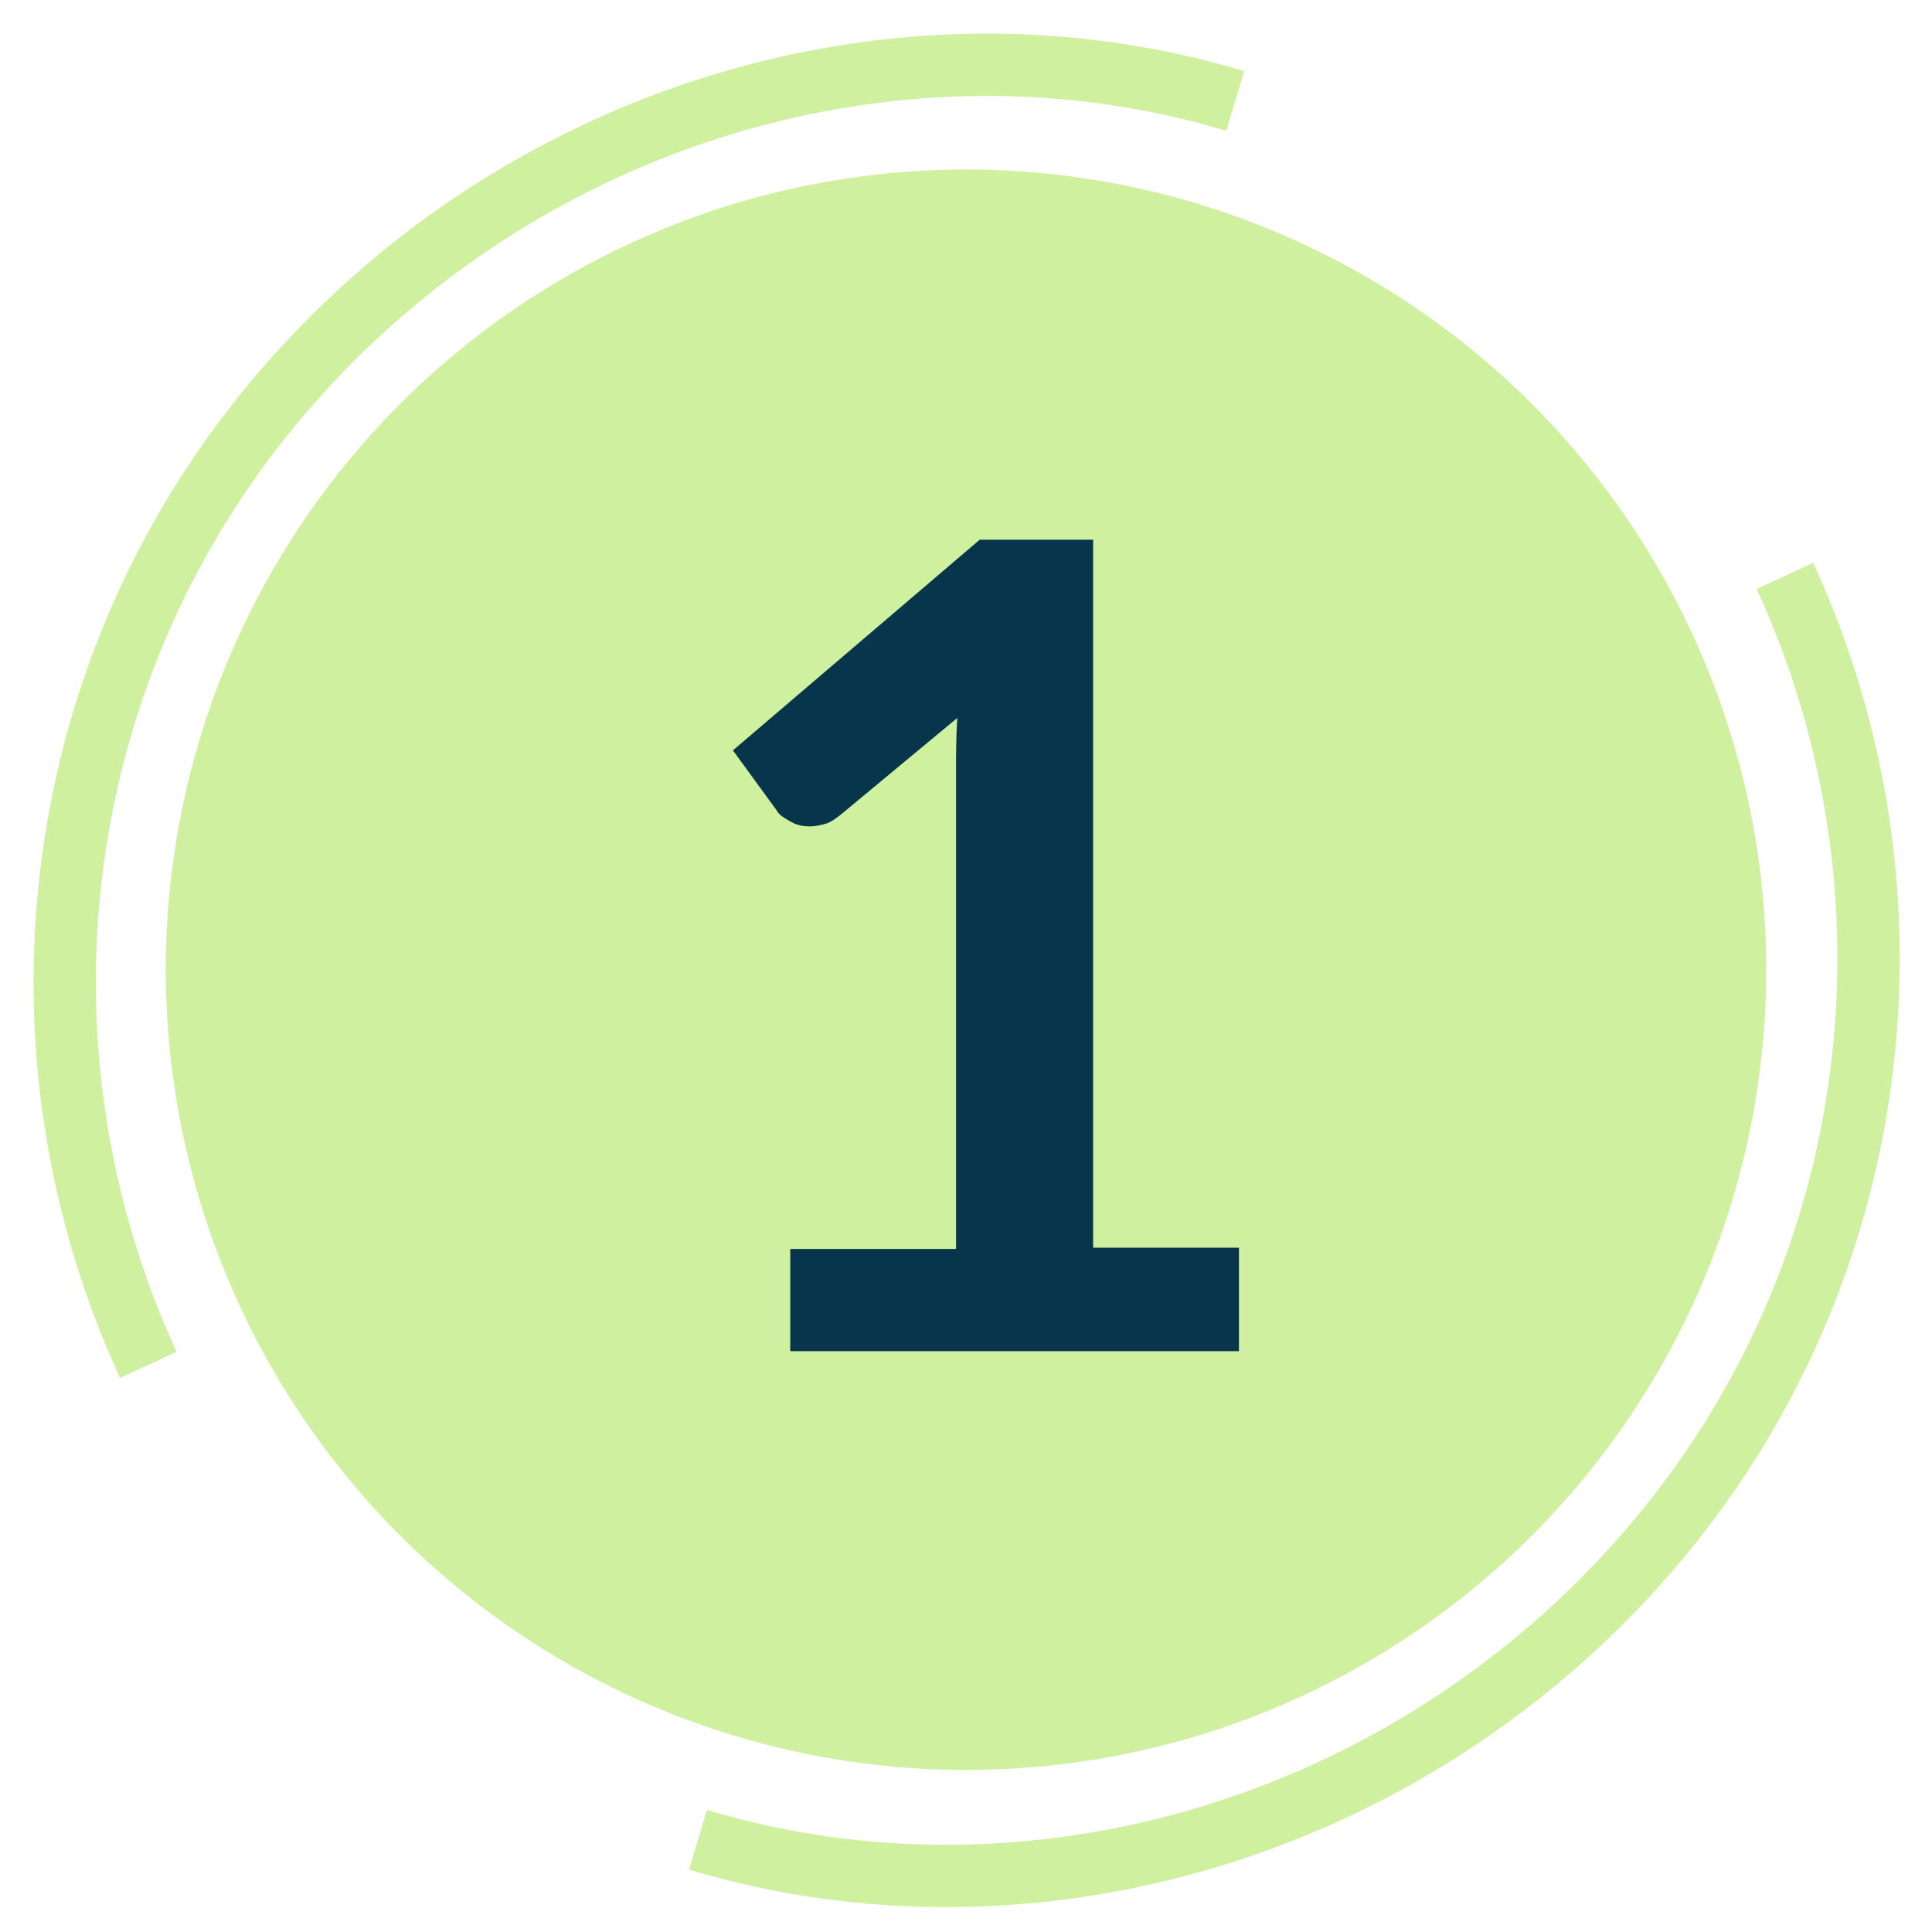 <?xml version="1.0" encoding="utf-8"?>
<!-- Generator: Adobe Illustrator 24.3.0, SVG Export Plug-In . SVG Version: 6.00 Build 0)  -->
<svg version="1.1" id="Camada_1" xmlns="http://www.w3.org/2000/svg" xmlns:xlink="http://www.w3.org/1999/xlink" x="0px" y="0px"
	 viewBox="0 0 155 155" style="enable-background:new 0 0 155 155;" xml:space="preserve">
<style type="text/css">
	.st0{fill:#CFF09F;}
	.st1{fill:none;stroke:#CFF09F;stroke-width:5;stroke-miterlimit:10;}
	.st2{fill:#07354C;}
</style>
<g>
	<g>
		<circle class="st0" cx="77.5" cy="77.8" r="64.2"/>
		<g>
			<path class="st1" d="M99.1,8.1c-26.6-8-56.9,0.8-76.2,23.1s-22.6,53.1-11,78.3"/>
			<path class="st1" d="M56,147.6c26.6,8,56.9-0.8,76.2-23.1s22.6-53.1,11-78.3"/>
		</g>
	</g>
	<g>
		<path class="st2" d="M63.5,100.2h13.2V62.2c0-1.5,0-3,0.1-4.6l-9.4,7.8c-0.4,0.3-0.8,0.6-1.2,0.7c-0.4,0.1-0.8,0.2-1.2,0.2
			c-0.6,0-1.1-0.1-1.6-0.4c-0.5-0.3-0.9-0.5-1.1-0.9l-3.5-4.8l19.8-16.9h9.1v56.8h11.7v8.3h-36V100.2z"/>
	</g>
</g>
</svg>
